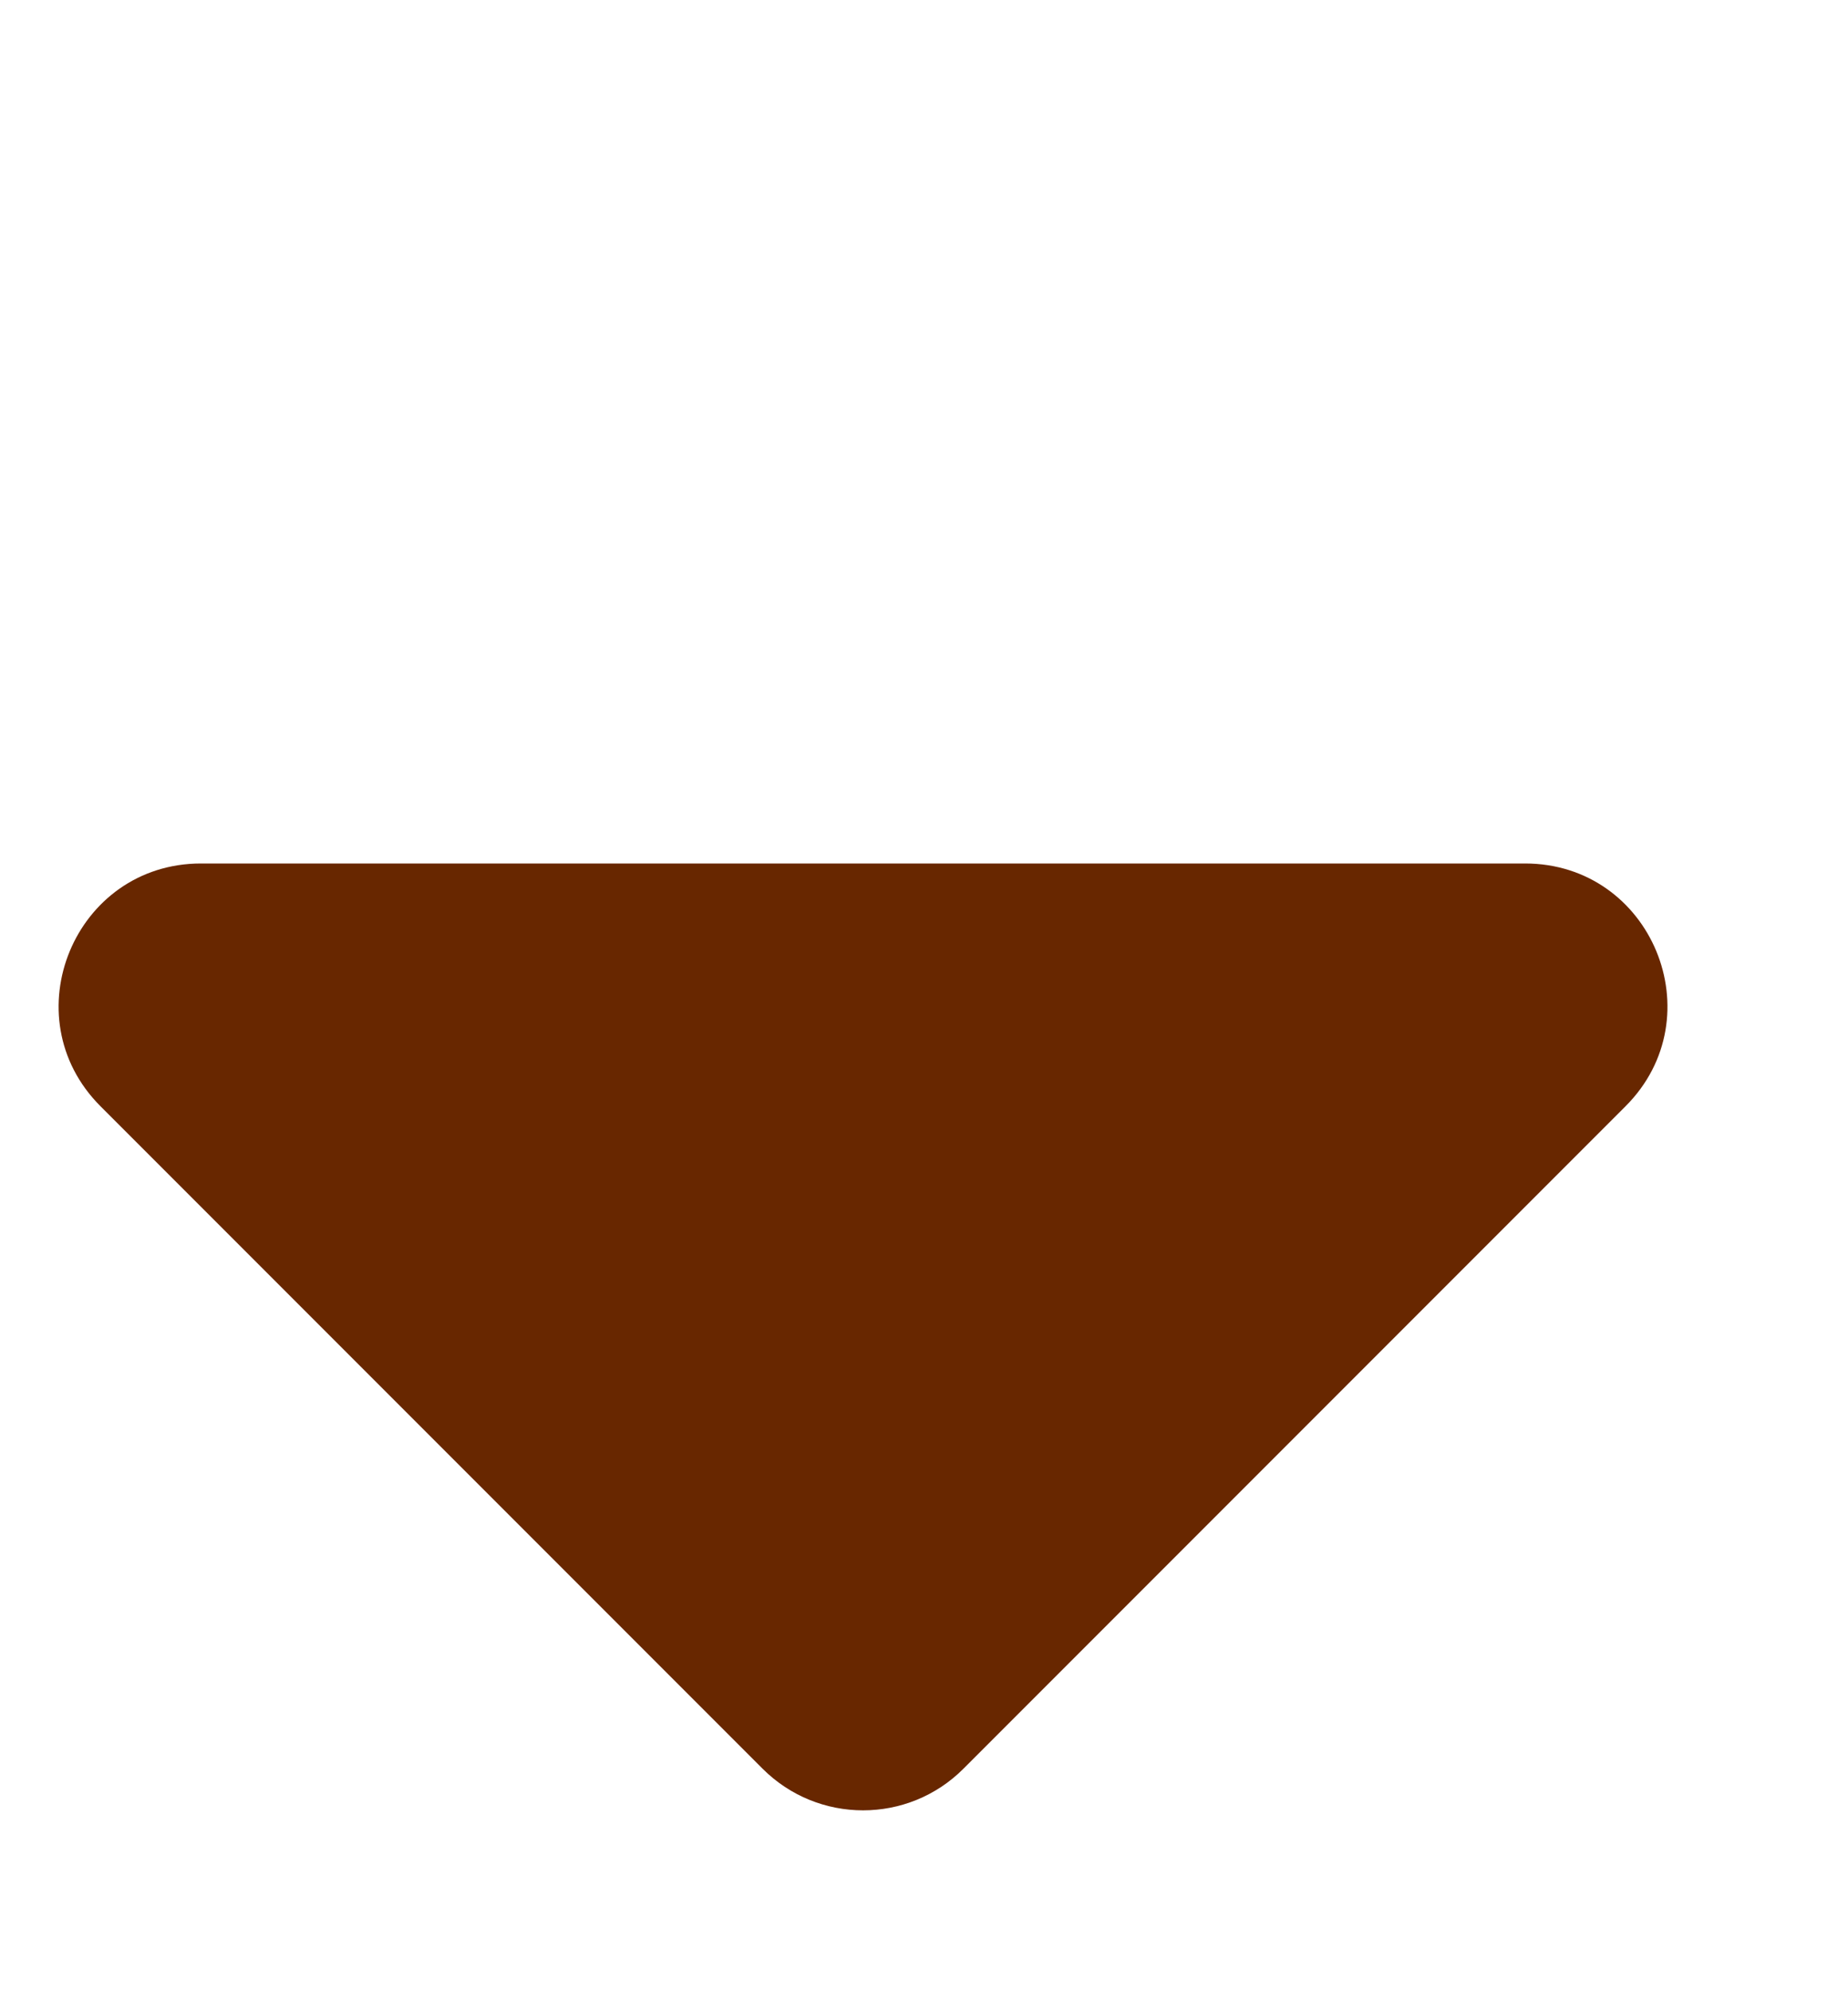 <svg width="13" height="14" viewBox="0 0 13 14" fill="none" xmlns="http://www.w3.org/2000/svg">
<path d="M5.364 12.435C5.755 12.826 6.388 12.826 6.778 12.435L11.435 7.778C12.065 7.148 11.619 6.071 10.728 6.071L6.071 6.071L1.414 6.071C0.524 6.071 0.077 7.148 0.707 7.778L5.364 12.435Z" fill="#682700"/>
</svg>
